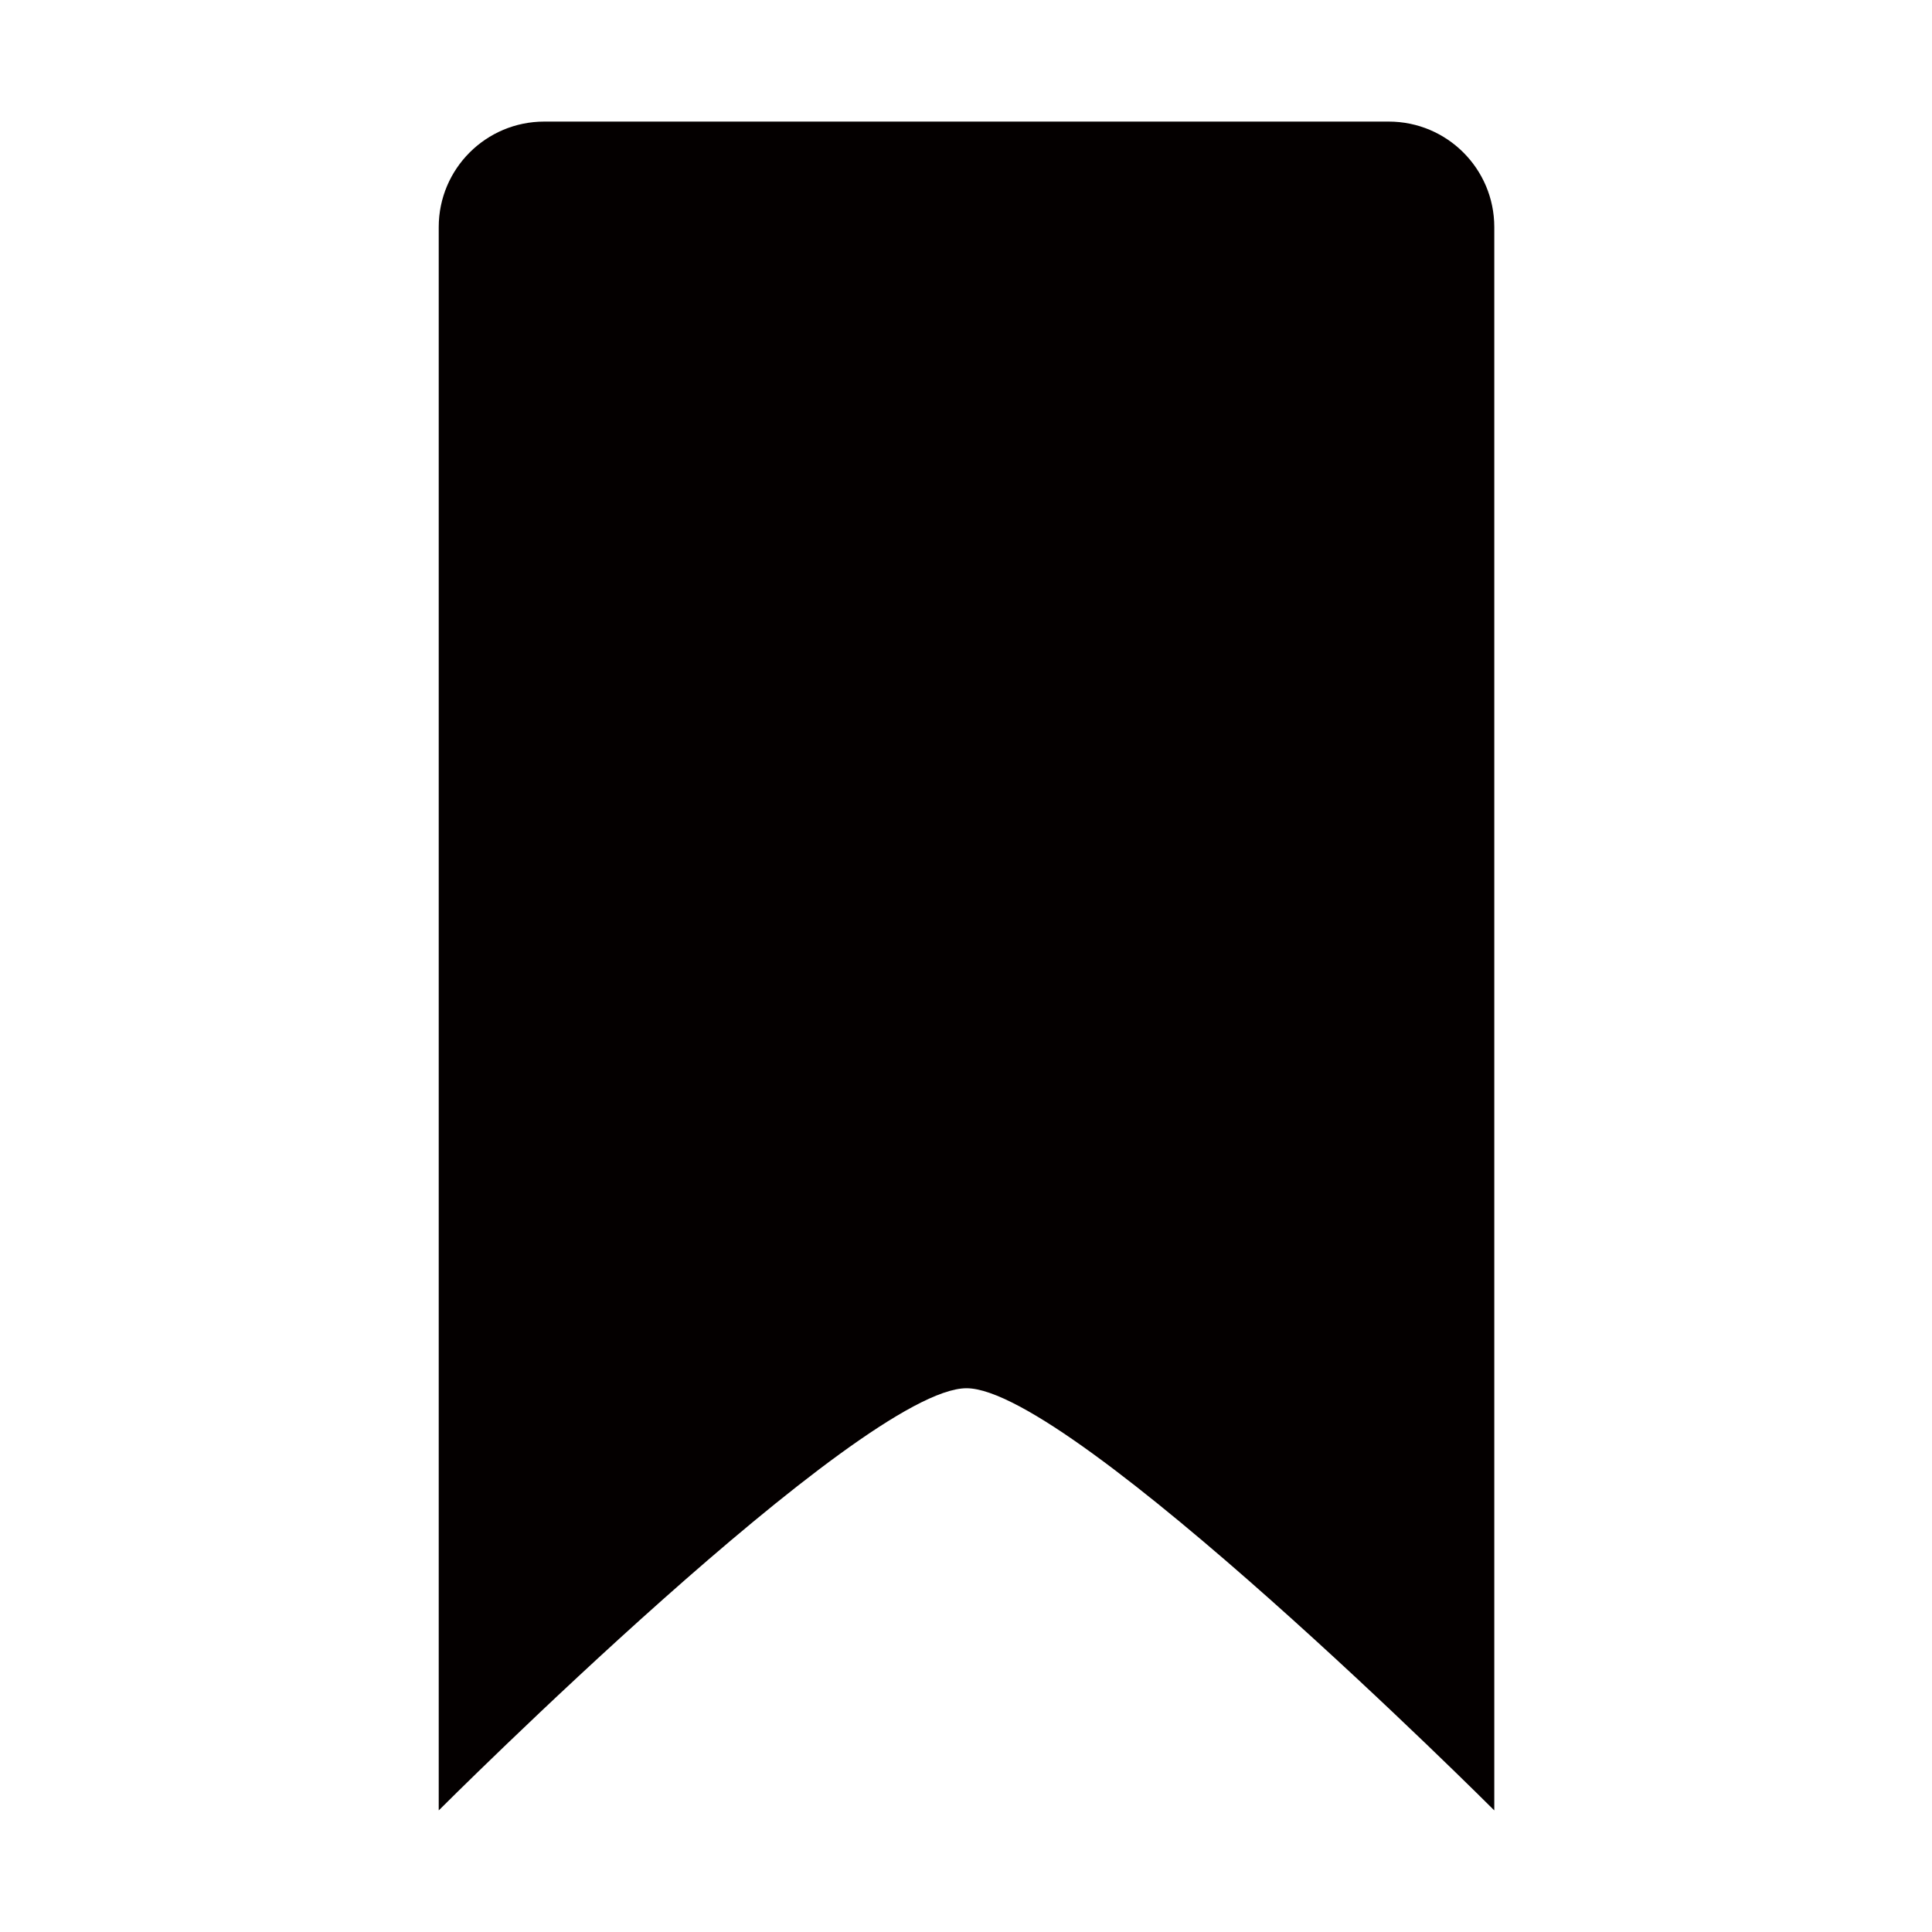 <?xml version="1.0" standalone="no"?><!DOCTYPE svg PUBLIC "-//W3C//DTD SVG 1.1//EN" "http://www.w3.org/Graphics/SVG/1.1/DTD/svg11.dtd"><svg t="1560217466215" class="icon" style="" viewBox="0 0 1024 1024" version="1.1" xmlns="http://www.w3.org/2000/svg" p-id="2644" xmlns:xlink="http://www.w3.org/1999/xlink" width="200" height="200"><defs><style type="text/css">@font-face { font-family: rbicon; src: url("chrome-extension://dipiagiiohfljcicegpgffpbnjmgjcnf/fonts/rbicon.woff2") format("woff2"); font-weight: normal; font-style: normal; }
</style></defs><path d="M232.535 959.557V120.368c0-30.905 25.059-55.925 55.947-55.925h447.574c30.889 0 55.947 25.02 55.947 55.925V959.558S568.216 735.794 512.269 735.794 232.535 959.557 232.535 959.557z" fill="#040000" p-id="2645"></path></svg>